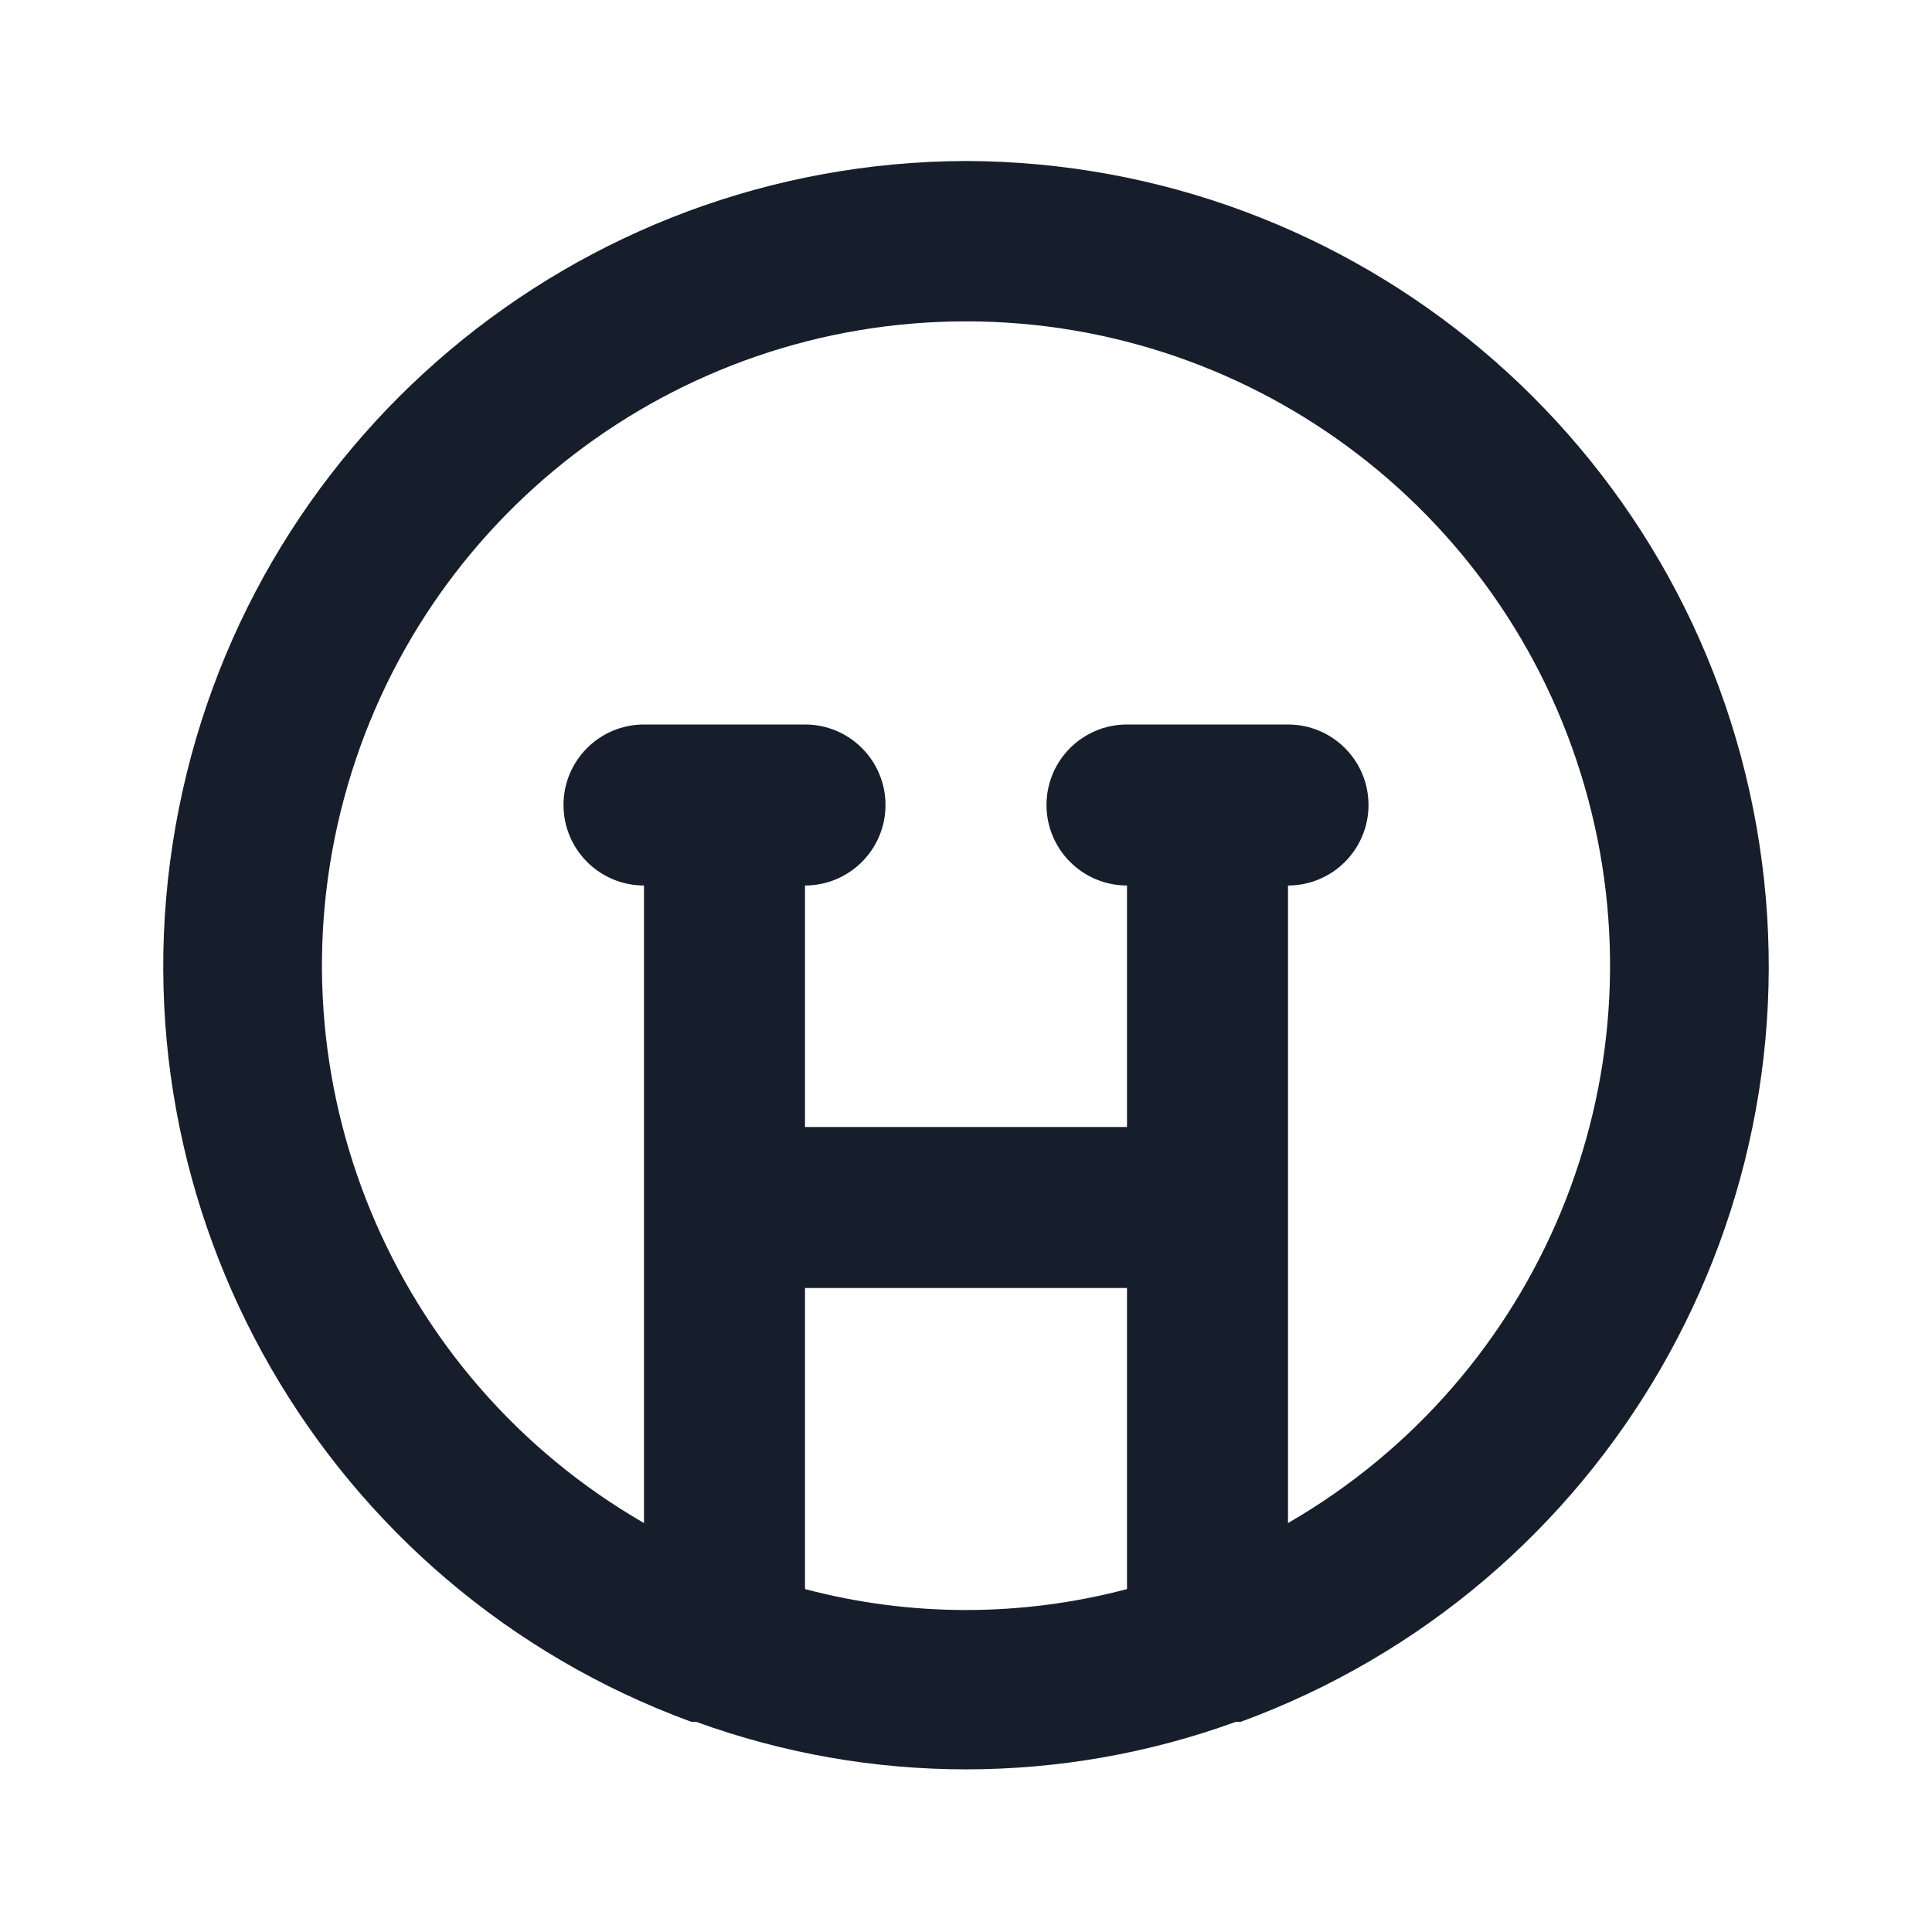<svg width="24" height="24" viewBox="0 0 24 24" fill="none" xmlns="http://www.w3.org/2000/svg">
<path fill-rule="evenodd" clip-rule="evenodd" d="M12 2C7.156 2.014 3.019 5.497 2.18 10.268C1.341 15.038 4.042 19.724 8.59 21.39H8.65C10.814 22.176 13.186 22.176 15.35 21.39H15.41C19.958 19.724 22.659 15.038 21.82 10.268C20.981 5.497 16.844 2.014 12 2ZM14 19.74C12.689 20.087 11.311 20.087 10 19.74V16H14V19.74ZM16 18.92V11C16.552 11 17 10.552 17 10C17 9.447 16.552 9 16 9H14C13.448 9 13 9.447 13 10C13 10.552 13.448 11 14 11V14H10V11C10.552 11 11 10.552 11 10C11 9.447 10.552 9 10 9H8C7.448 9 7 9.447 7 10C7 10.552 7.448 11 8 11V18.92C4.864 17.109 3.335 13.418 4.273 9.921C5.21 6.424 8.379 3.992 12 3.992C15.621 3.992 18.79 6.424 19.727 9.921C20.665 13.418 19.136 17.109 16 18.92Z" fill="#171E2B"/>
</svg>
